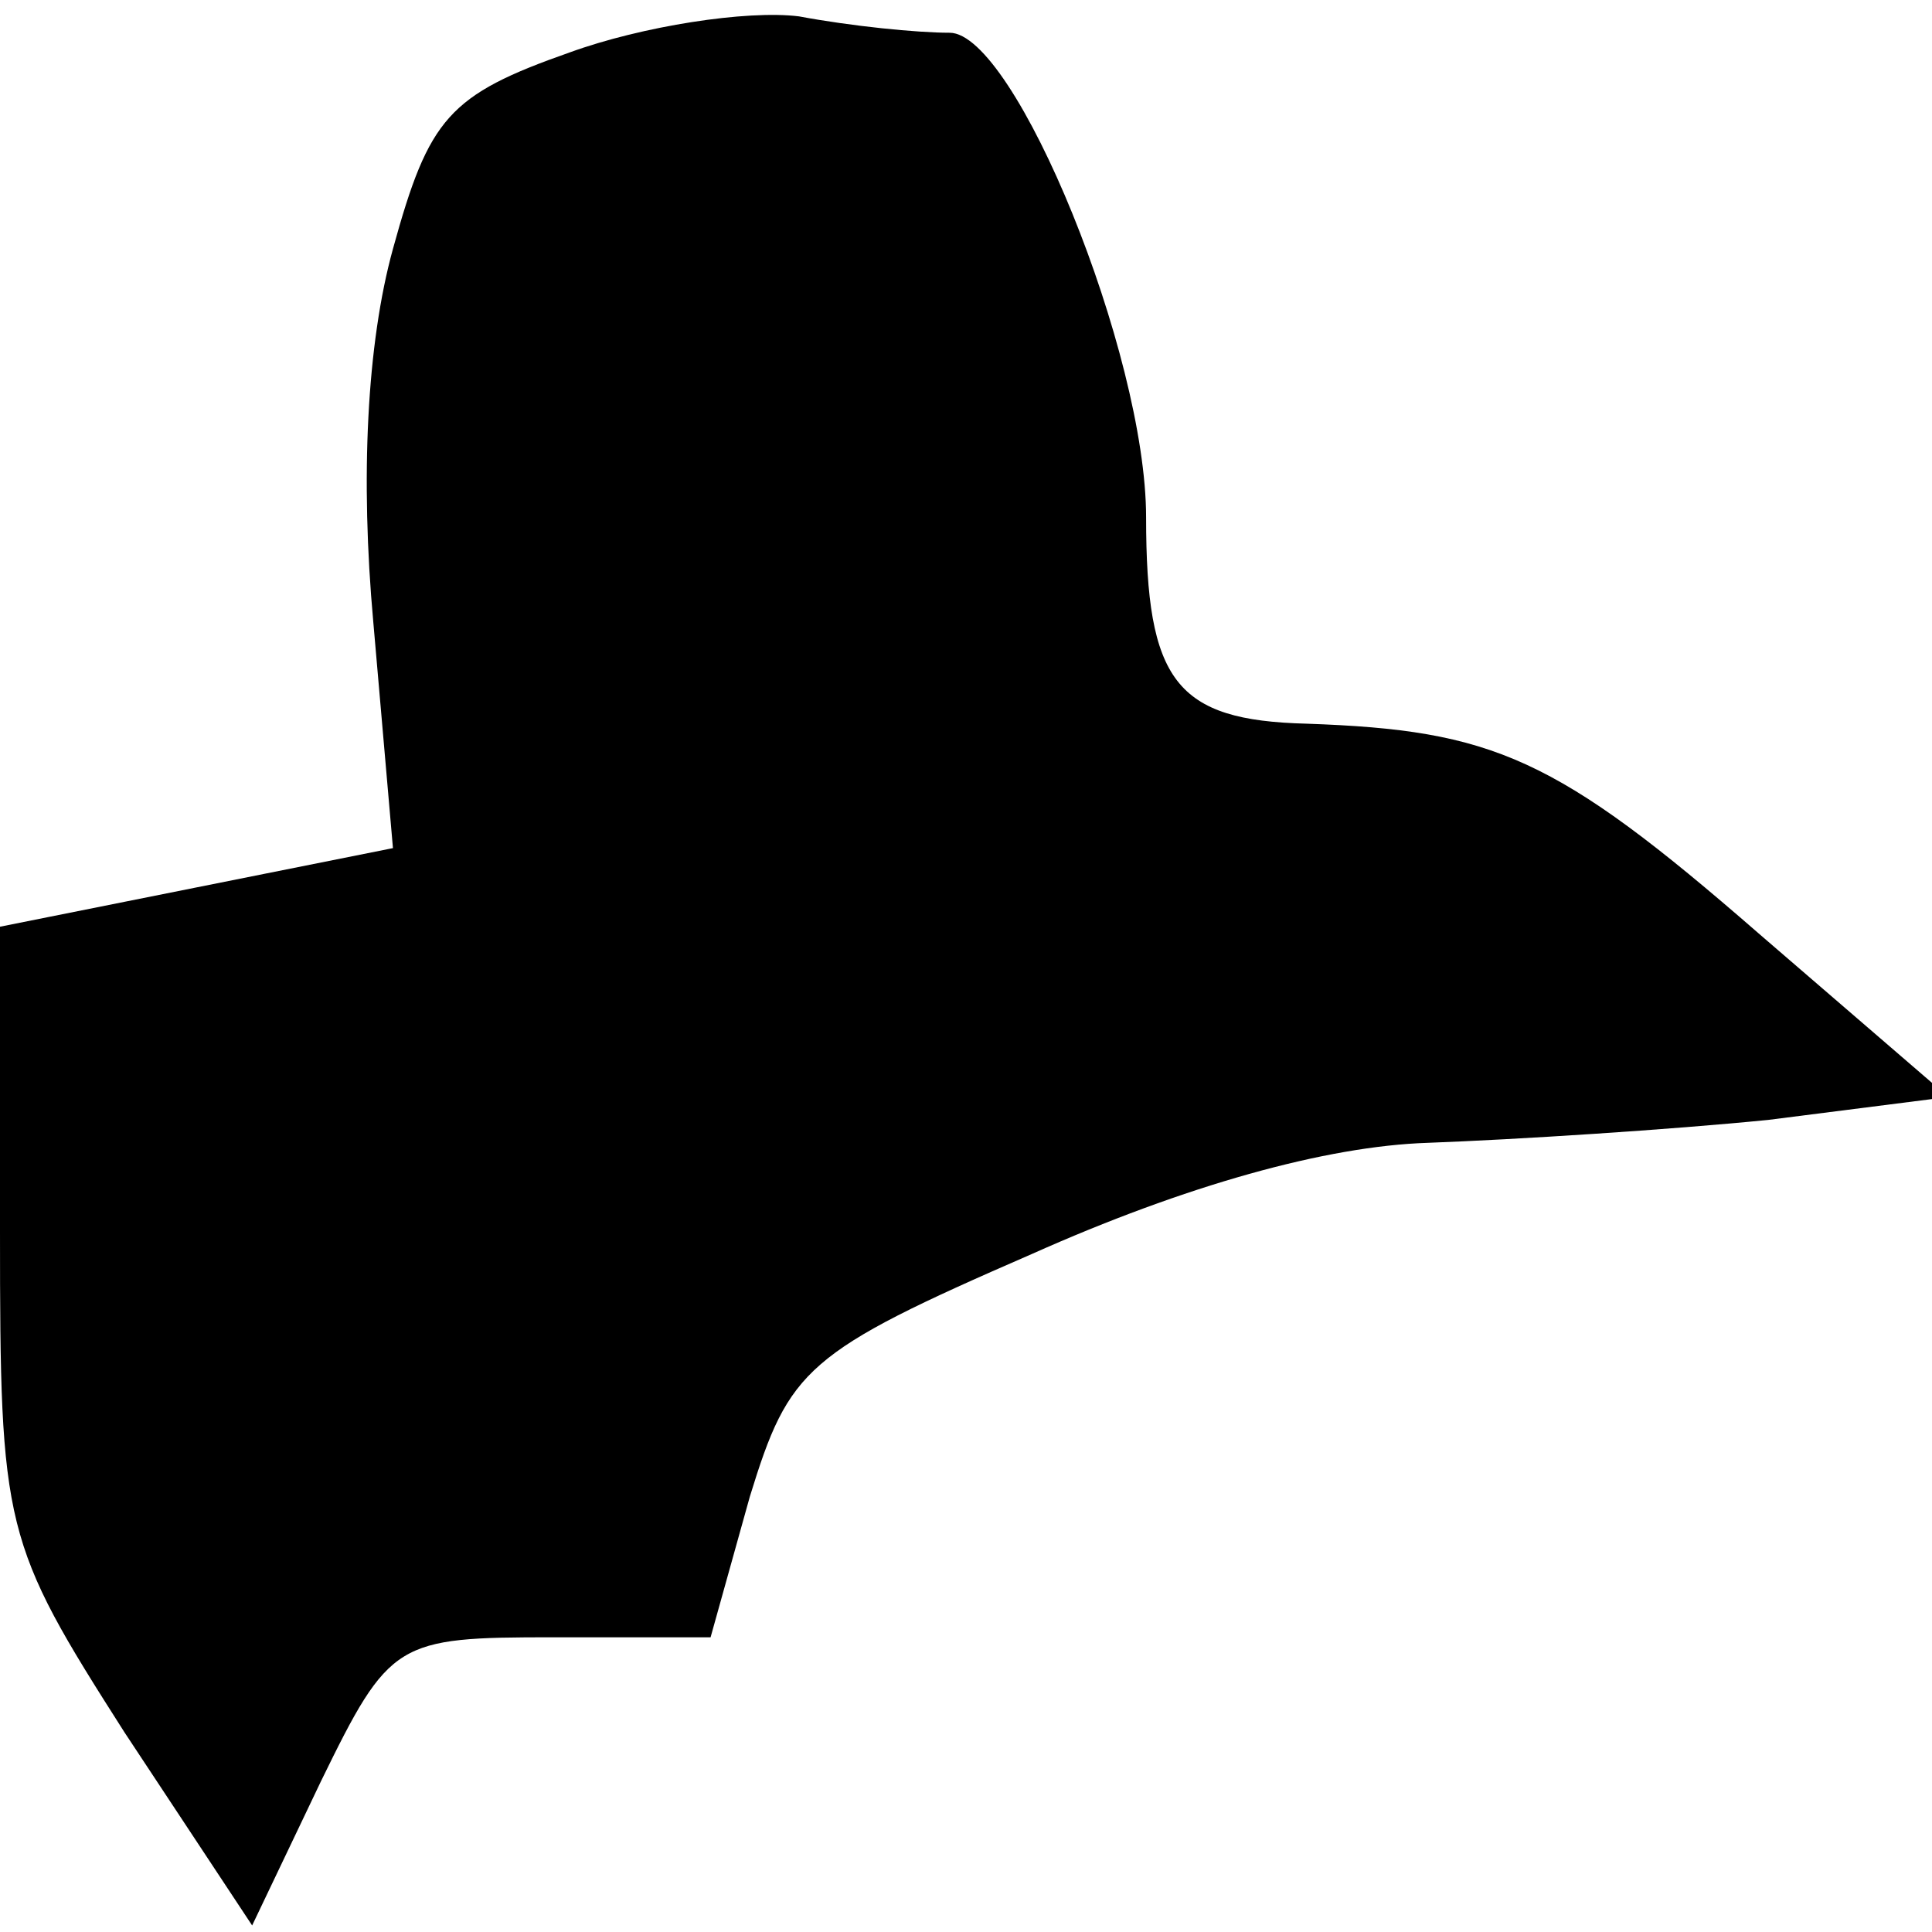 <?xml version="1.0" standalone="no"?>
<!DOCTYPE svg PUBLIC "-//W3C//DTD SVG 20010904//EN"
 "http://www.w3.org/TR/2001/REC-SVG-20010904/DTD/svg10.dtd">
<svg version="1.0" xmlns="http://www.w3.org/2000/svg"
 width="59pt" height="59pt" viewBox="0 0 59 59"
 preserveAspectRatio="xMidYMid meet">
<g transform="translate(0,59) scale(0.1,-0.1)"
fill="#000000" stroke="none">
<path fill="#000000" stroke="none" d="M174 574 c-37 -13 -43 -20 -54 -60 -8
-29 -10 -70 -6 -114 l6 -69 -60 -12 -60 -12 0 -93 c0 -91 1 -95 38 -153 l39
-59 21 44 c21 43 23 44 71 44 l48 0 12 43 c12 39 17 44 86 74 47 21 90 33 121
34 27 1 74 4 104 7 l55 7 -58 50 c-62 54 -81 62 -138 64 -40 1 -49 13 -49 63
0 50 -40 148 -60 148 -10 0 -30 2 -46 5 -16 2 -48 -3 -70 -11z"/>
</g>
</svg>
